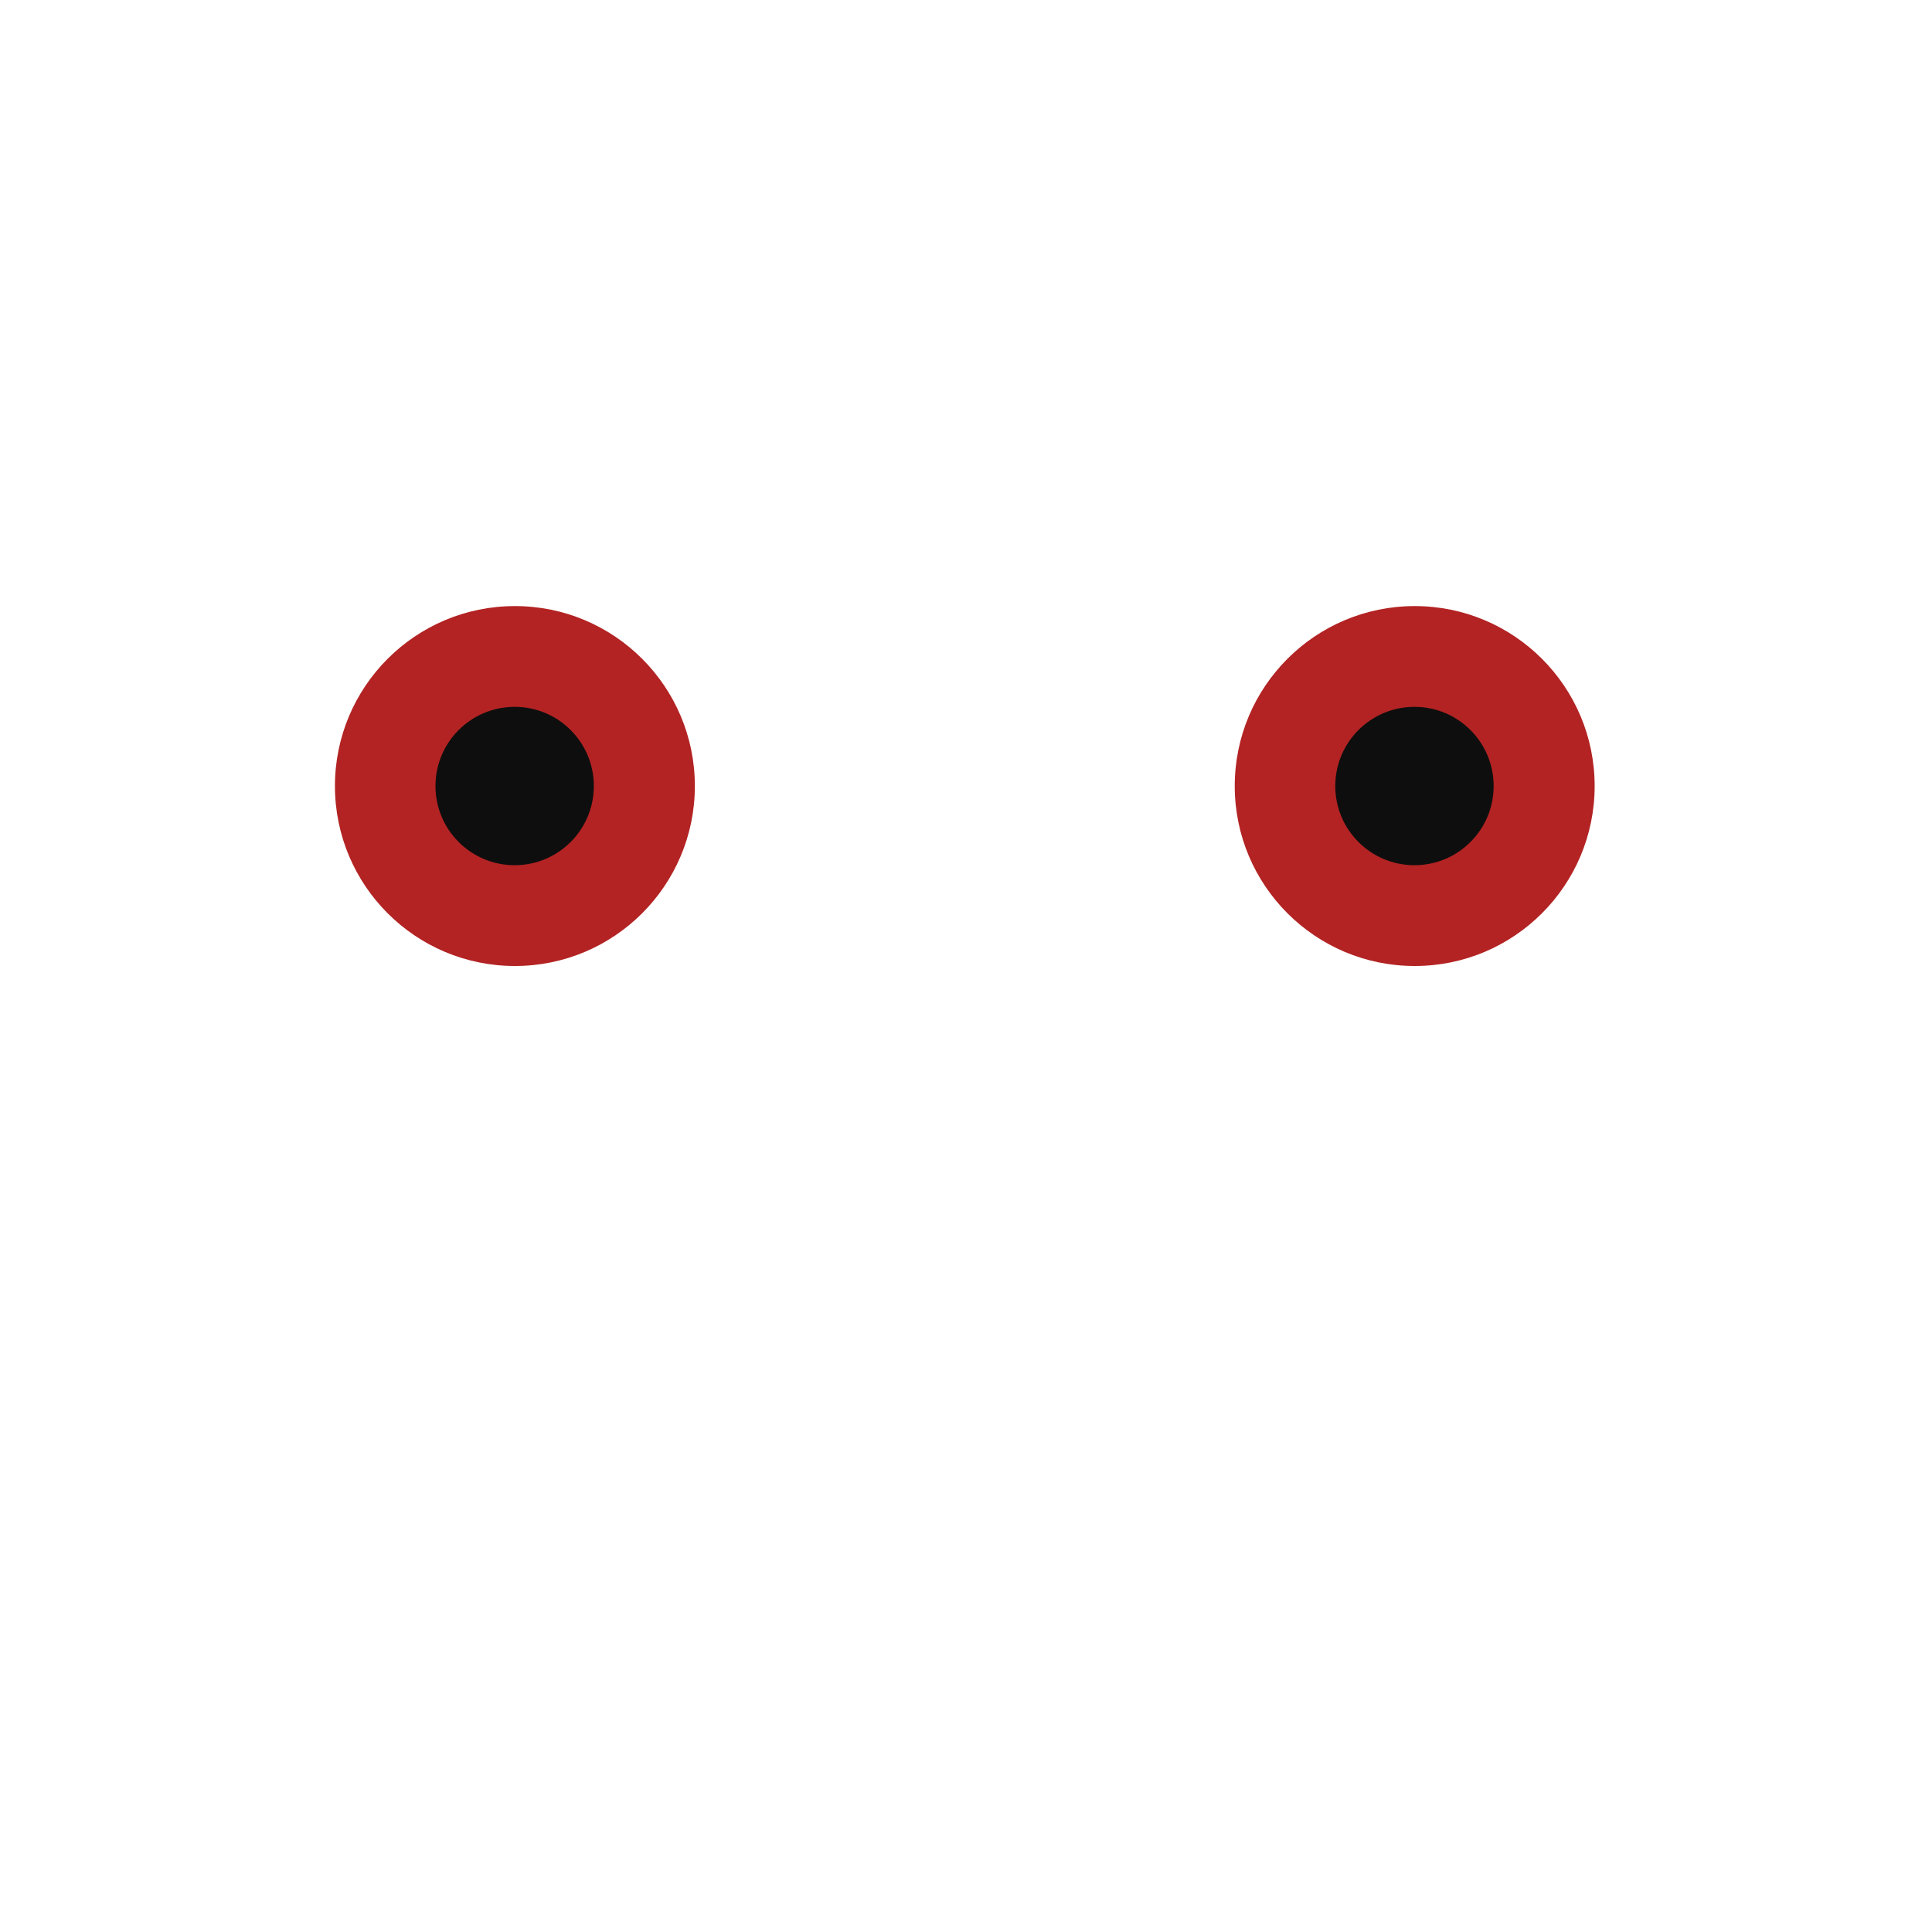 <?xml version="1.0" encoding="UTF-8" standalone="no"?>
<!DOCTYPE svg PUBLIC "-//W3C//DTD SVG 1.1//EN" "http://www.w3.org/Graphics/SVG/1.1/DTD/svg11.dtd">
<svg width="100%" height="100%" viewBox="0 0 1024 1024" version="1.1" xmlns="http://www.w3.org/2000/svg" xmlns:xlink="http://www.w3.org/1999/xlink" xml:space="preserve" xmlns:serif="http://www.serif.com/" style="fill-rule:evenodd;clip-rule:evenodd;stroke-linejoin:round;stroke-miterlimit:2;">
    <g id="Mouth">
    </g>
    <g id="Eyes">
        <g id="SoulStarer-red">
            <g transform="matrix(1,0,0,1,-54.156,-60.252)">
                <circle cx="327.063" cy="476.869" r="95.383" style="fill:rgb(179,35,35);"/>
            </g>
            <g transform="matrix(0.44,0,0,0.44,128.871,206.785)">
                <circle cx="327.063" cy="476.869" r="95.383" style="fill:rgb(14,14,14);"/>
            </g>
            <g transform="matrix(1,0,0,1,422.758,-60.252)">
                <circle cx="327.063" cy="476.869" r="95.383" style="fill:rgb(179,35,35);"/>
            </g>
            <g transform="matrix(0.44,0,0,0.44,605.785,206.785)">
                <circle cx="327.063" cy="476.869" r="95.383" style="fill:rgb(14,14,14);"/>
            </g>
        </g>
    </g>
    <g id="Eyebrows">
    </g>
    <g id="Nose">
    </g>
    <g id="HeadAccessories">
    </g>
    <g id="Spacers">
    </g>
</svg>
